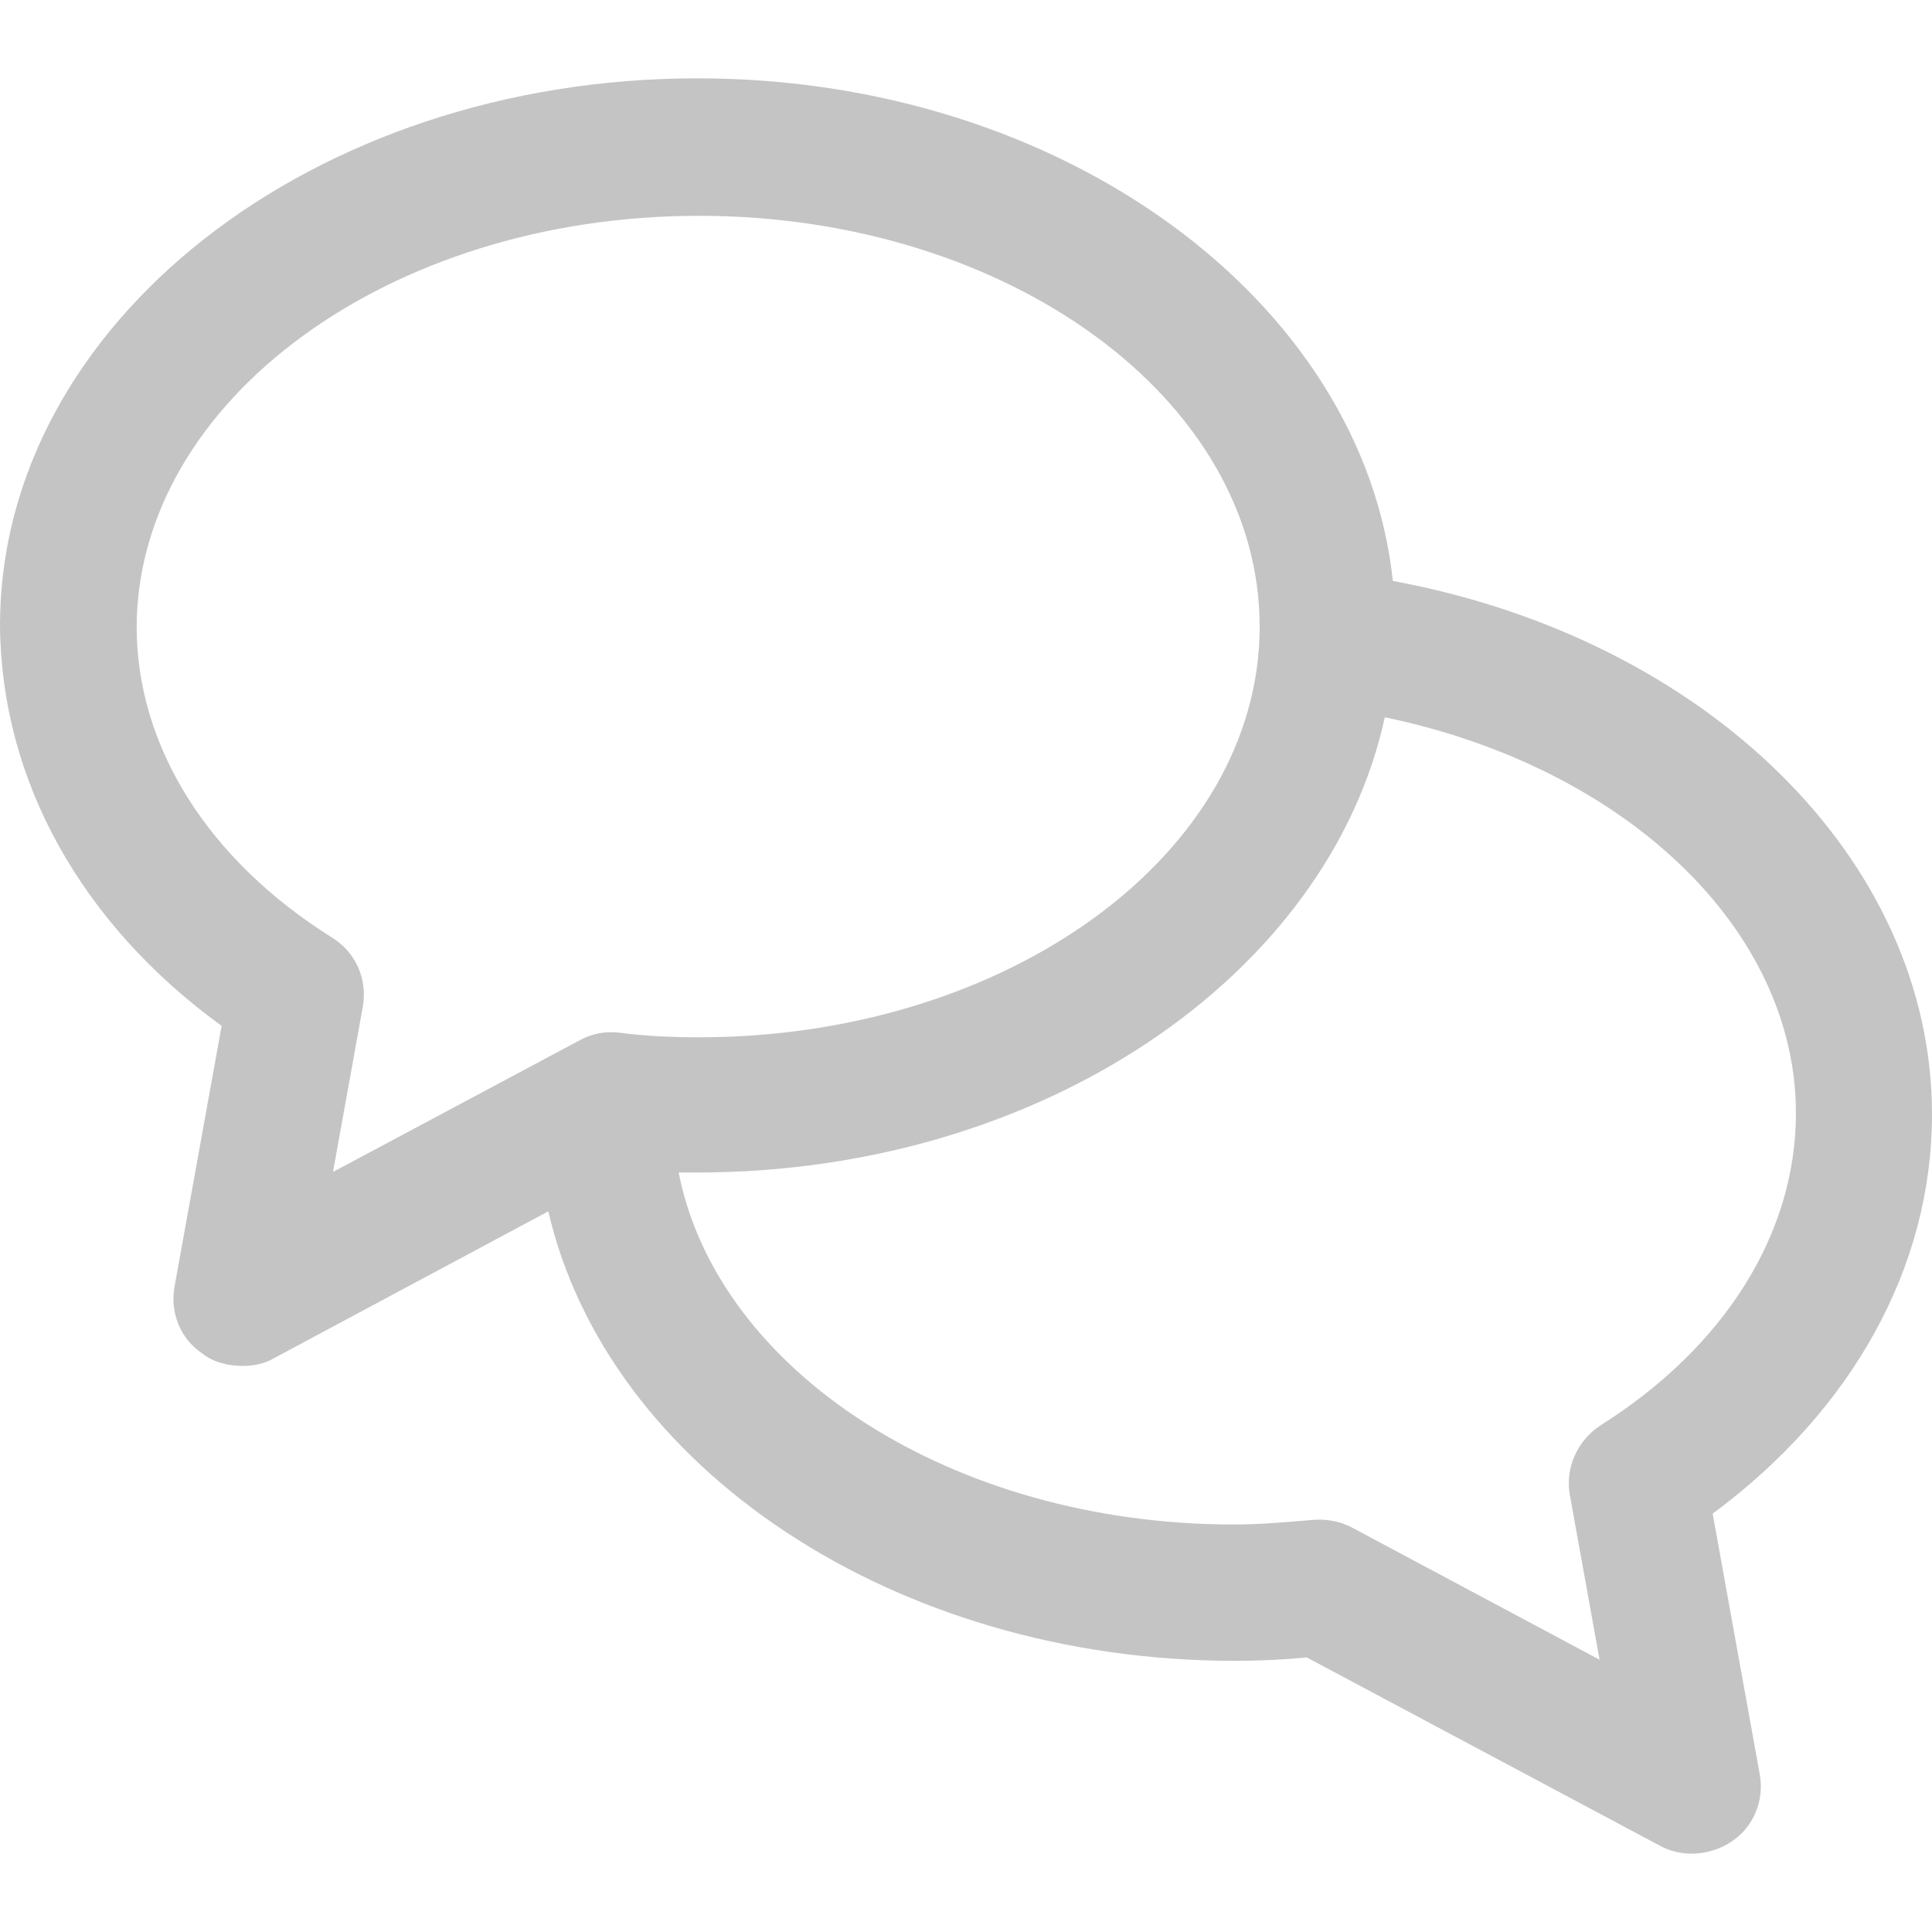 <svg width="50" height="50" viewBox="0 0 74 68" fill="none" xmlns="http://www.w3.org/2000/svg">
<path d="M74 39.681C74 29.936 65.379 21.479 53.35 19.251C52.207 8.522 40.706 0 26.719 0C11.985 0 0 9.396 0 20.955C0.044 26.877 3.101 32.383 8.489 36.294L6.685 46.28C6.509 47.285 6.905 48.269 7.741 48.837C8.181 49.186 8.752 49.318 9.28 49.318C9.72 49.318 10.16 49.23 10.512 49.012L21.002 43.396C23.267 53.185 34.218 60.614 47.303 60.614C48.226 60.614 49.15 60.571 50.052 60.483L63.576 67.694C63.972 67.913 64.412 68 64.808 68C65.335 68 65.907 67.825 66.347 67.519C67.183 66.951 67.579 65.946 67.403 64.963L65.599 54.977C70.943 51.022 74 45.537 74 39.681ZM22.211 36.841L12.755 41.888L13.898 35.551C14.074 34.503 13.634 33.476 12.711 32.907C7.939 29.914 5.234 25.566 5.234 20.999C5.278 12.346 14.91 5.266 26.763 5.266C38.616 5.266 48.248 12.302 48.248 20.999C48.248 29.695 38.616 36.731 26.763 36.731C25.796 36.731 24.74 36.688 23.75 36.557C23.201 36.491 22.695 36.578 22.211 36.841ZM61.311 51.59C60.431 52.158 59.948 53.207 60.124 54.234L61.267 60.571L51.811 55.523C51.327 55.261 50.799 55.173 50.272 55.217C49.26 55.305 48.226 55.392 47.259 55.392C36.461 55.392 27.489 49.514 25.994 41.91H26.697C39.914 41.91 50.887 34.35 53.042 24.473C62.279 26.396 68.788 32.602 68.788 39.638C68.788 44.226 66.083 48.575 61.311 51.59Z" fill="#C4C4C4"/>
</svg>
